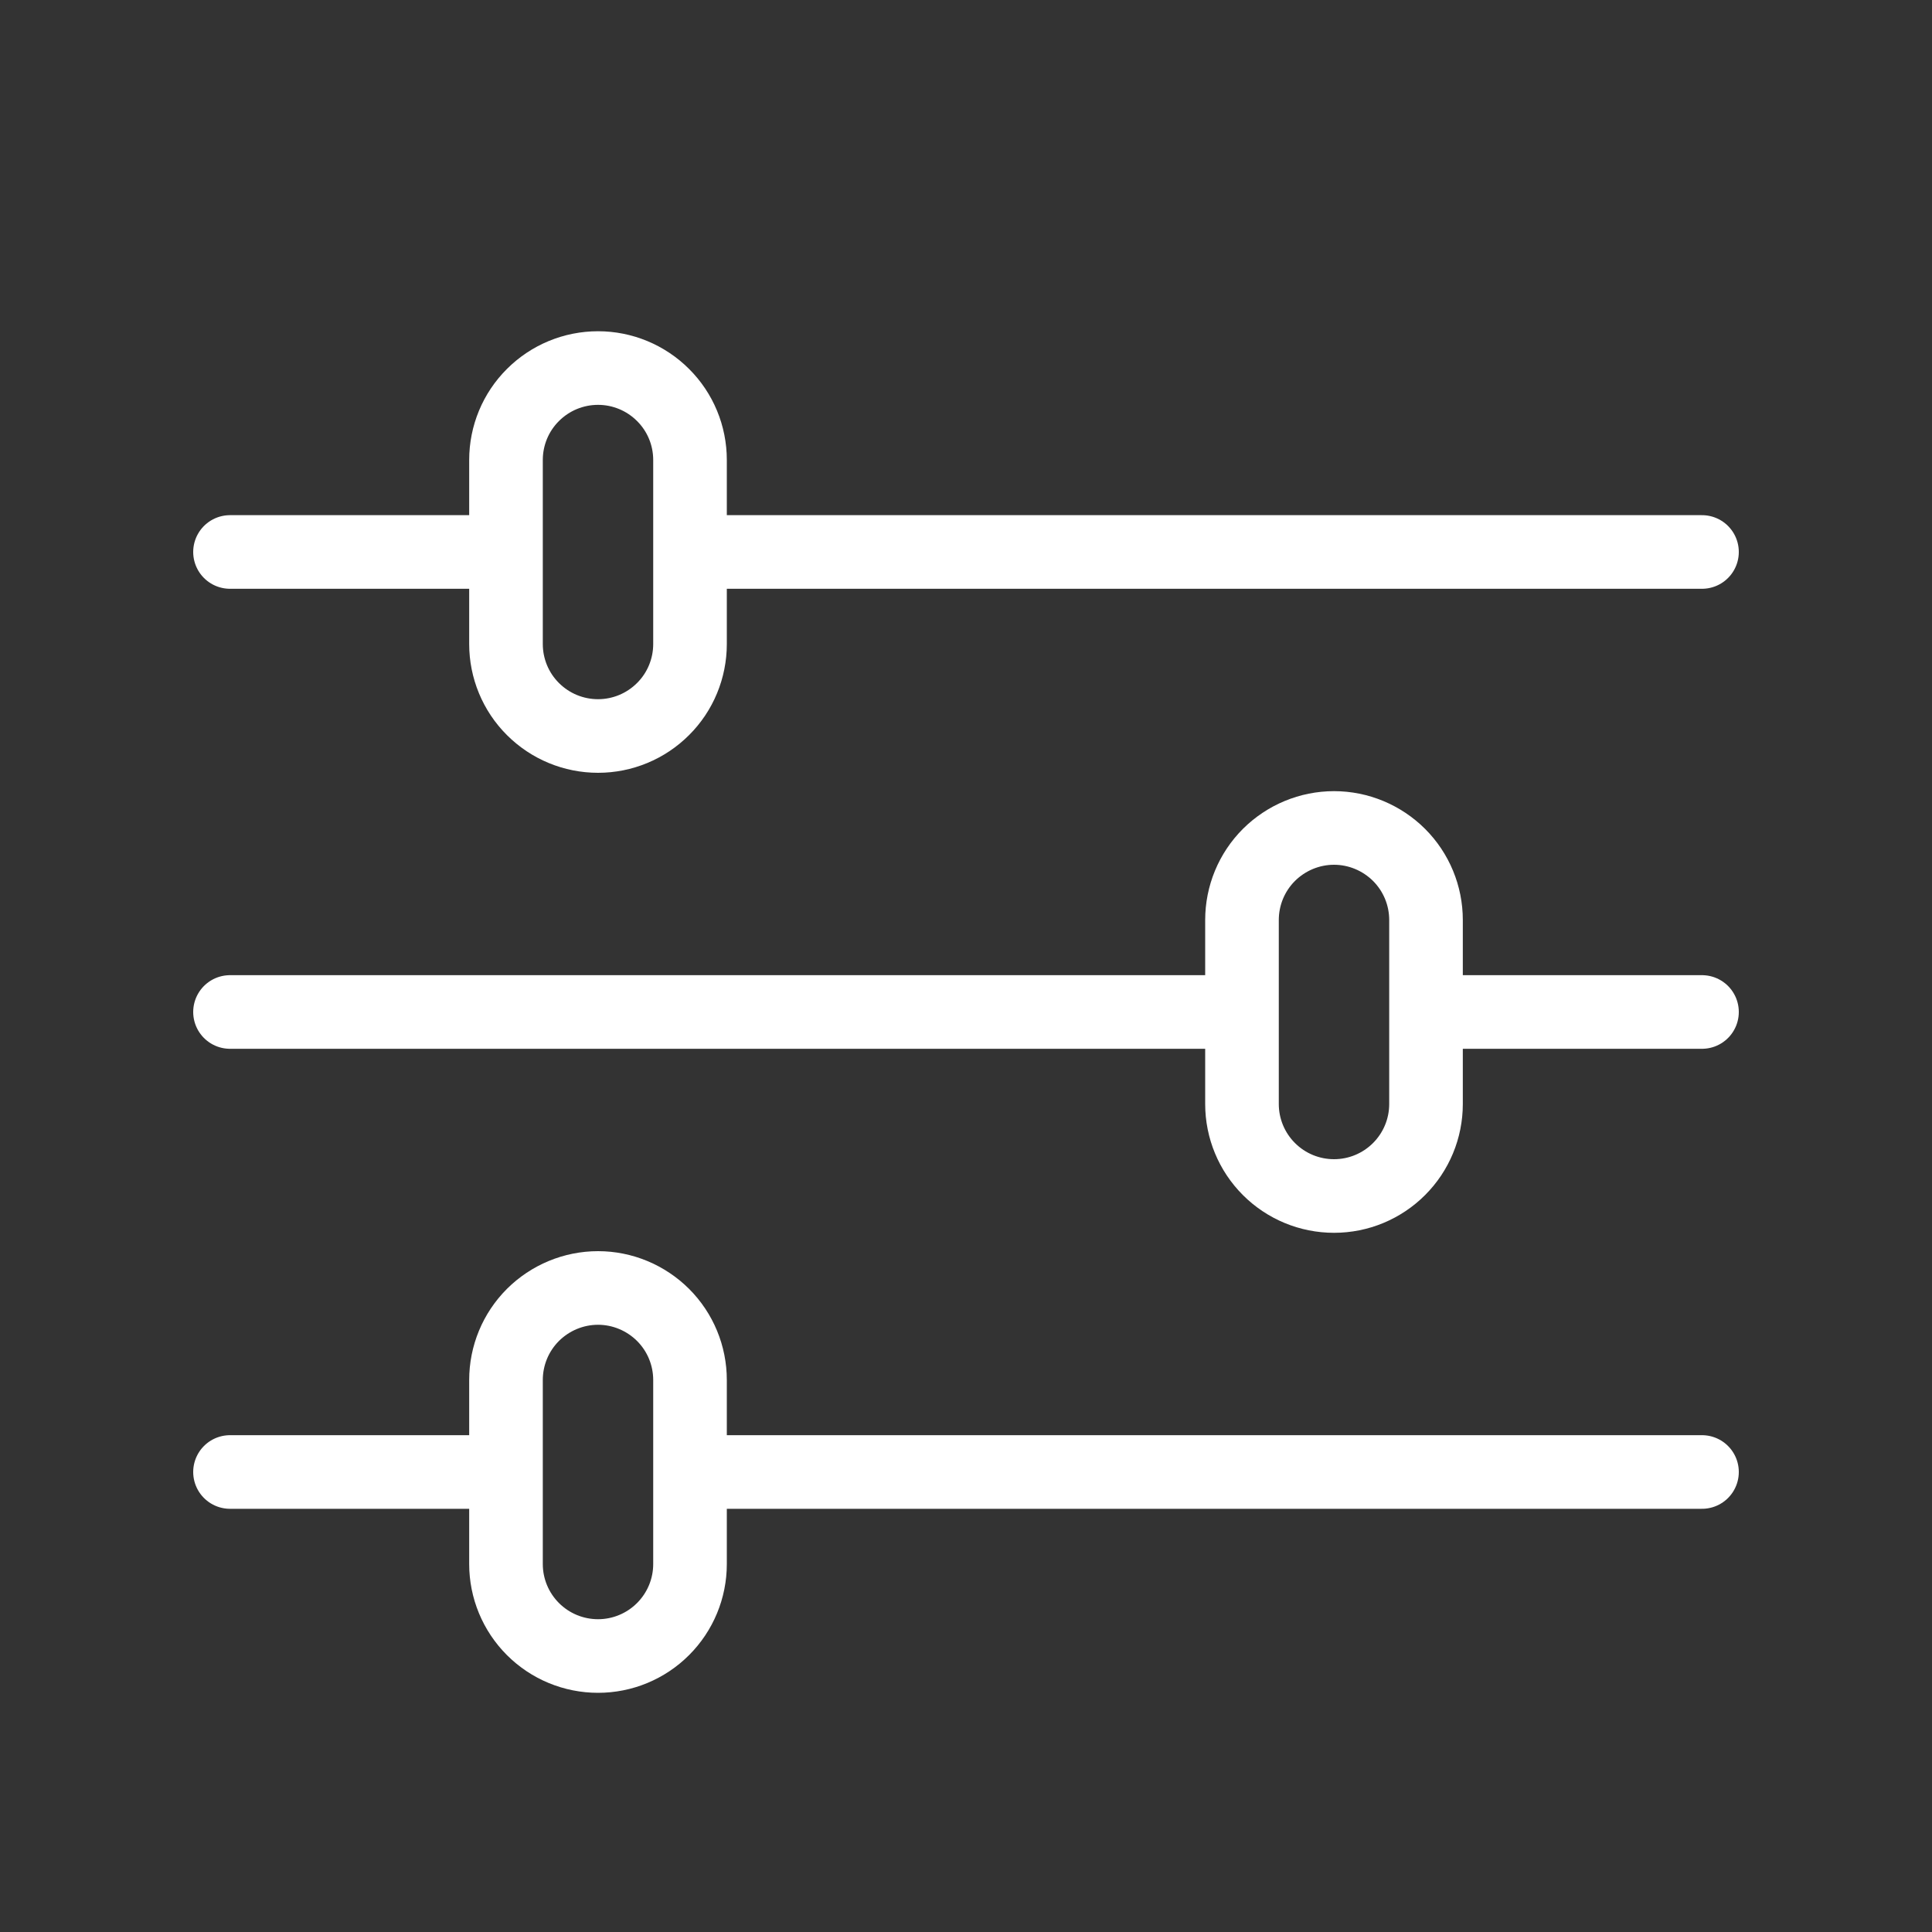 <svg width="20" height="20" viewBox="0 0 20 20" fill="none" xmlns="http://www.w3.org/2000/svg">
<rect x="0" y="0" width="20" height="20" fill="#333333" stroke="none"/>
<path d="M17.619 5.714H7.143M5.238 5.714H2.381M17.619 15.238H7.143M5.238 15.238H2.381M12.857 10.476H2.381M17.619 10.476H14.762M6.191 3.81C6.443 3.81 6.685 3.91 6.864 4.089C7.043 4.267 7.143 4.509 7.143 4.762V6.667C7.143 6.919 7.043 7.162 6.864 7.34C6.685 7.519 6.443 7.619 6.191 7.619C5.938 7.619 5.696 7.519 5.517 7.34C5.338 7.162 5.238 6.919 5.238 6.667V4.762C5.238 4.509 5.338 4.267 5.517 4.089C5.696 3.91 5.938 3.81 6.191 3.81ZM6.191 13.333C6.443 13.333 6.685 13.434 6.864 13.612C7.043 13.791 7.143 14.033 7.143 14.286V16.191C7.143 16.443 7.043 16.685 6.864 16.864C6.685 17.043 6.443 17.143 6.191 17.143C5.938 17.143 5.696 17.043 5.517 16.864C5.338 16.685 5.238 16.443 5.238 16.191V14.286C5.238 14.033 5.338 13.791 5.517 13.612C5.696 13.434 5.938 13.333 6.191 13.333ZM13.81 8.571C14.062 8.571 14.304 8.672 14.483 8.85C14.662 9.029 14.762 9.271 14.762 9.524V11.429C14.762 11.681 14.662 11.923 14.483 12.102C14.304 12.281 14.062 12.381 13.81 12.381C13.557 12.381 13.315 12.281 13.136 12.102C12.957 11.923 12.857 11.681 12.857 11.429V9.524C12.857 9.271 12.957 9.029 13.136 8.85C13.315 8.672 13.557 8.571 13.81 8.571Z" stroke="white" stroke-width="0.762" stroke-linecap="round" stroke-linejoin="round"/>
</svg>
